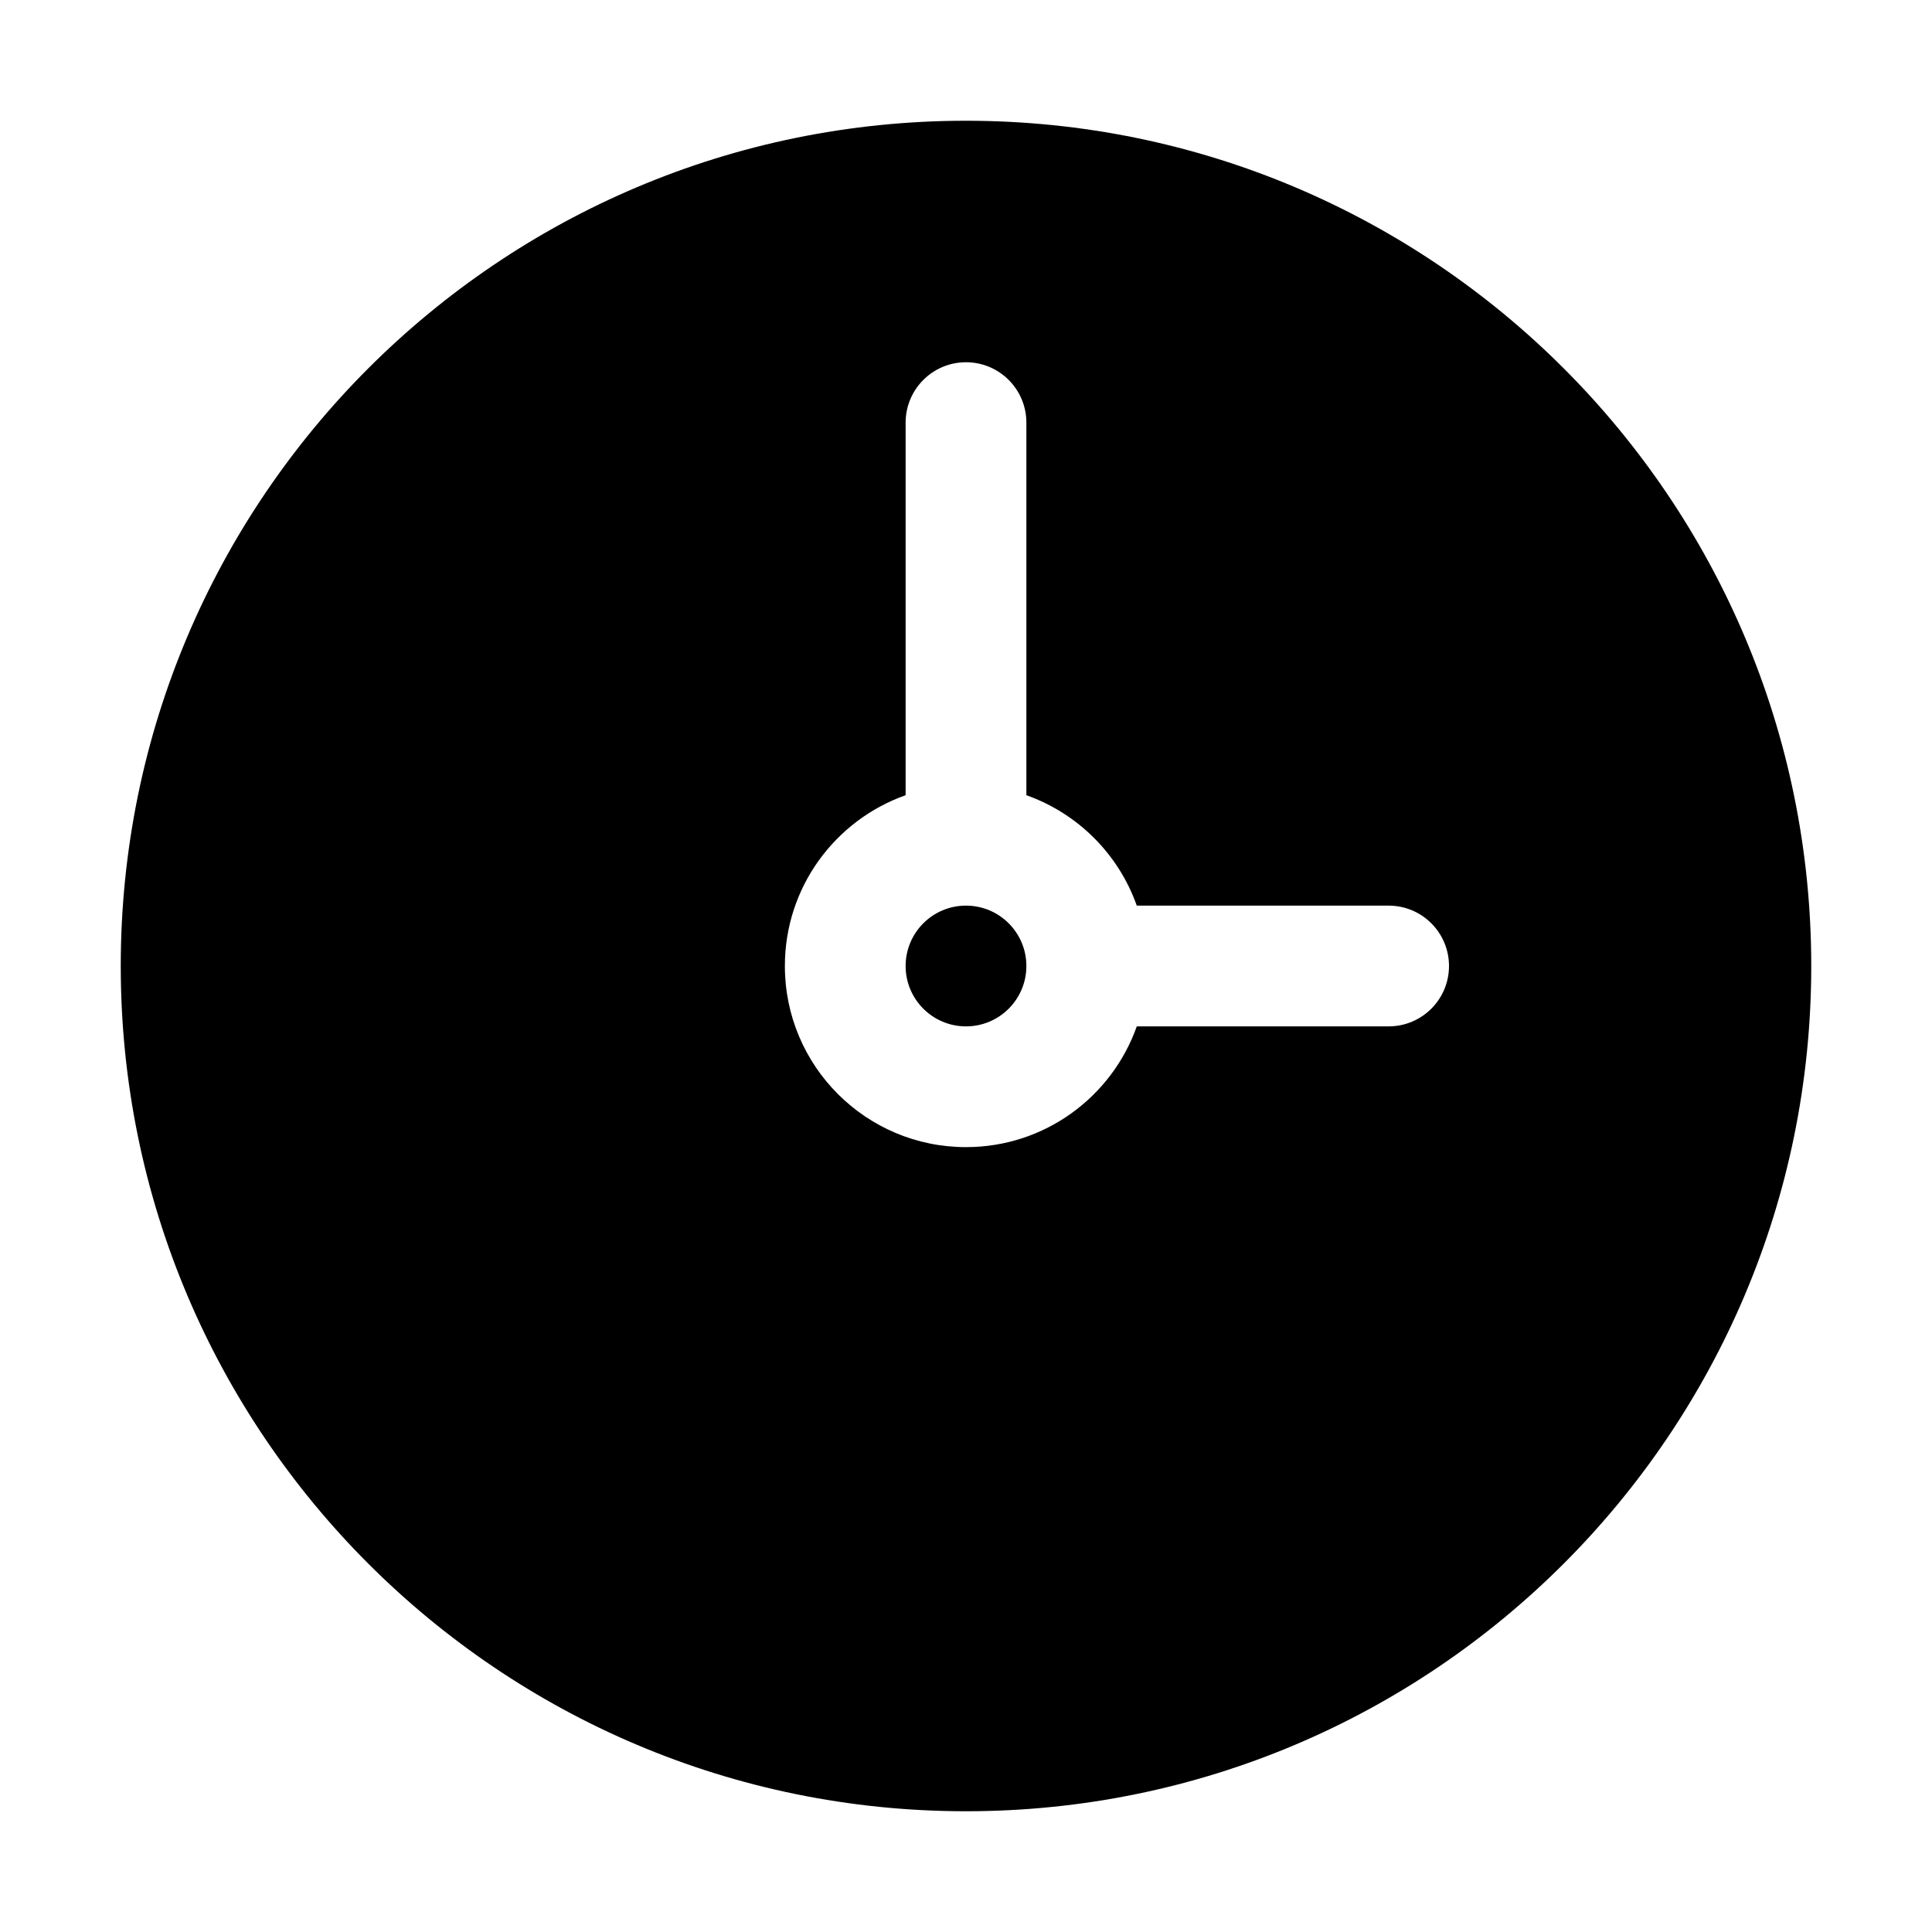 <?xml version="1.0" encoding="iso-8859-1"?>
<!-- Generator: Adobe Illustrator 22.0.0, SVG Export Plug-In . SVG Version: 6.00 Build 0)  -->
<svg version="1.1" id="&#x56FE;&#x5C42;_1" xmlns="http://www.w3.org/2000/svg" xmlns:xlink="http://www.w3.org/1999/xlink" x="0px"
	 y="0px" viewBox="0 0 1024 1024" style="enable-background:new 0 0 1024 1024;" xml:space="preserve">
<path d="M512,960C264.577,960,64,759.424,64,512S264.577,64,512,64s448,200.577,448,448S759.423,960,512,960z M736,480H602.516
	c-9.644-27.264-31.247-48.874-58.516-58.516V224c0-17.673-14.327-32-32-32c-17.673,0-32,14.327-32,32v197.484
	c-37.282,13.181-64,48.72-64,90.516c0,53.019,42.981,96,96,96c41.796,0,77.335-26.718,90.516-64H736c17.673,0,32-14.327,32-32
	C768,494.327,753.673,480,736,480z M512,544c-17.673,0-32-14.327-32-32c0-17.673,14.327-32,32-32c17.673,0,32,14.327,32,32
	C544,529.673,529.673,544,512,544z"/>
</svg>
